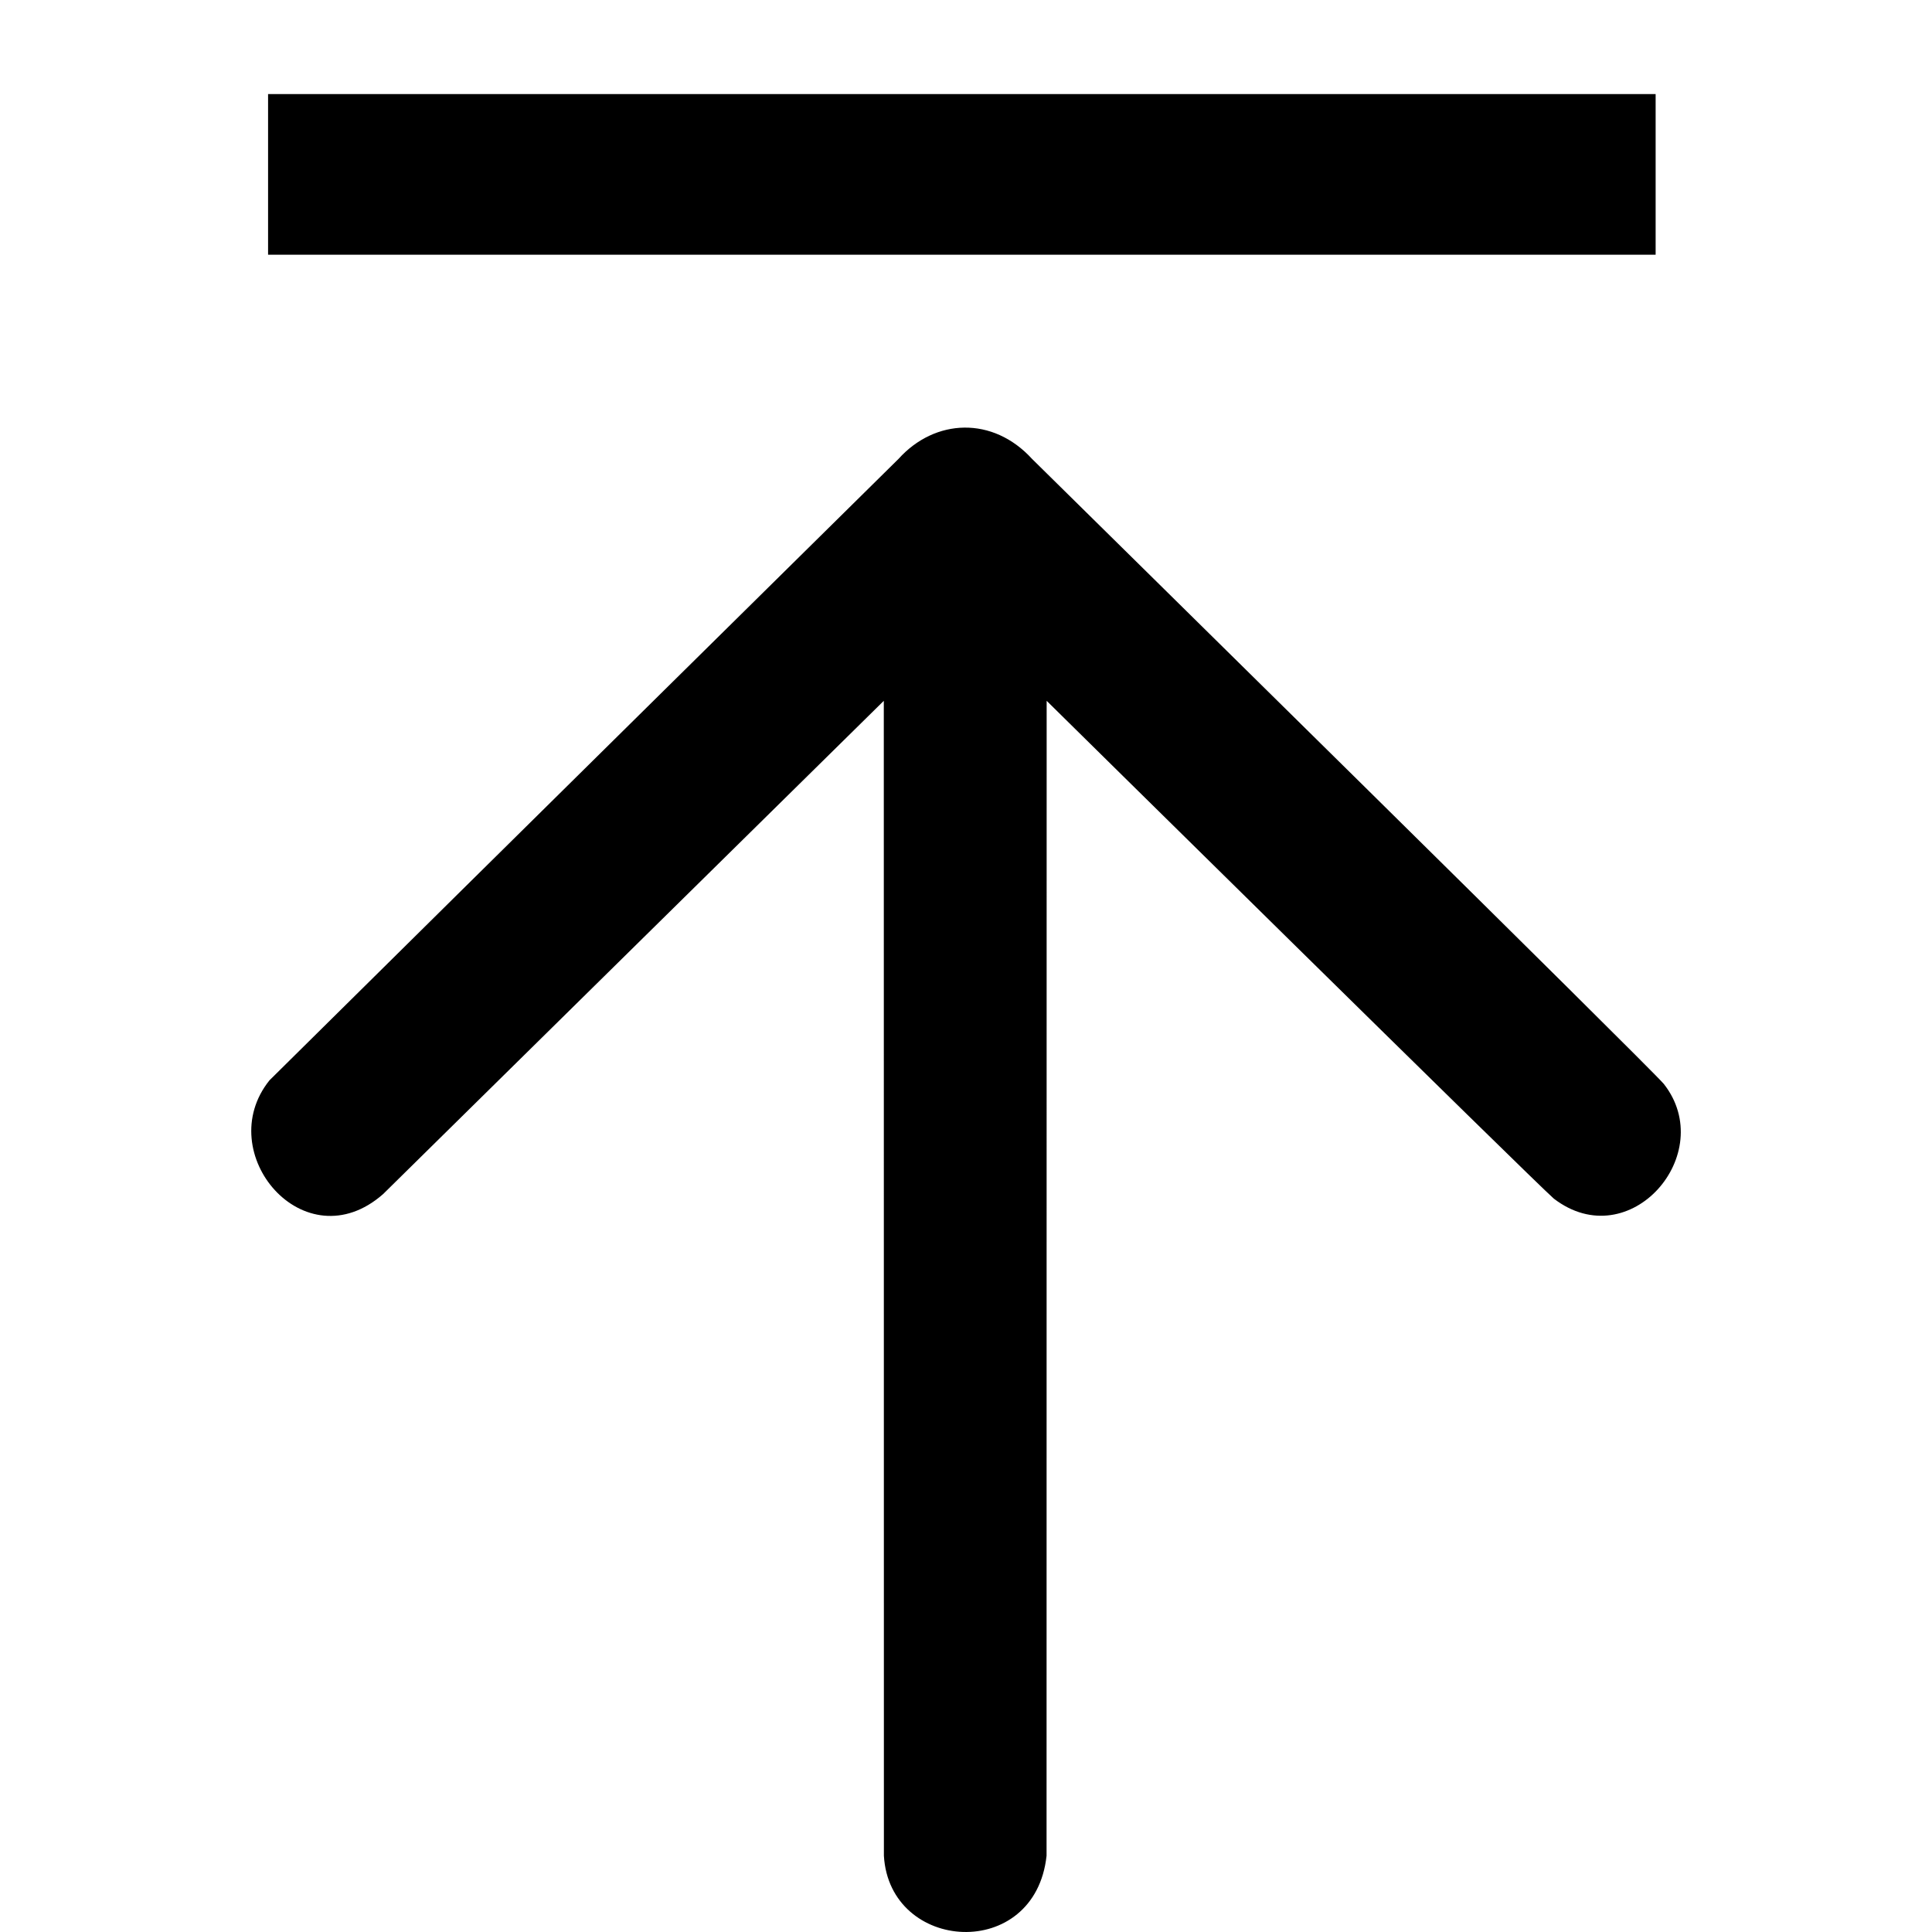 <?xml version="1.0" standalone="no"?><!DOCTYPE svg PUBLIC "-//W3C//DTD SVG 1.1//EN" "http://www.w3.org/Graphics/SVG/1.1/DTD/svg11.dtd"><svg t="1598190817750" class="icon" viewBox="0 0 1024 1024" version="1.1" xmlns="http://www.w3.org/2000/svg" p-id="28621" xmlns:xlink="http://www.w3.org/1999/xlink" width="32" height="32"><defs><style type="text/css"></style></defs><path d="M554.698 983.594c-6.085 56.351-83.198 51.34-86.215 0L468.432 371.449l-265.394 261.456c-41.624 36.562-91.124-21.886-60.187-60.34C260.362 456.232 471.347 248.059 476.205 243.252c19.432-21.579 50.113-22.704 70.823 0 38.71 38.198 326.041 321.029 334.785 331.205 29.147 36.971-18 91.686-58.243 60.851-10.381-9-268.82-263.86-268.82-263.86l-0.051 612.145zM142.034 49.857h735.484V134.998H142.085V49.857z" p-id="28622"></path></svg>
